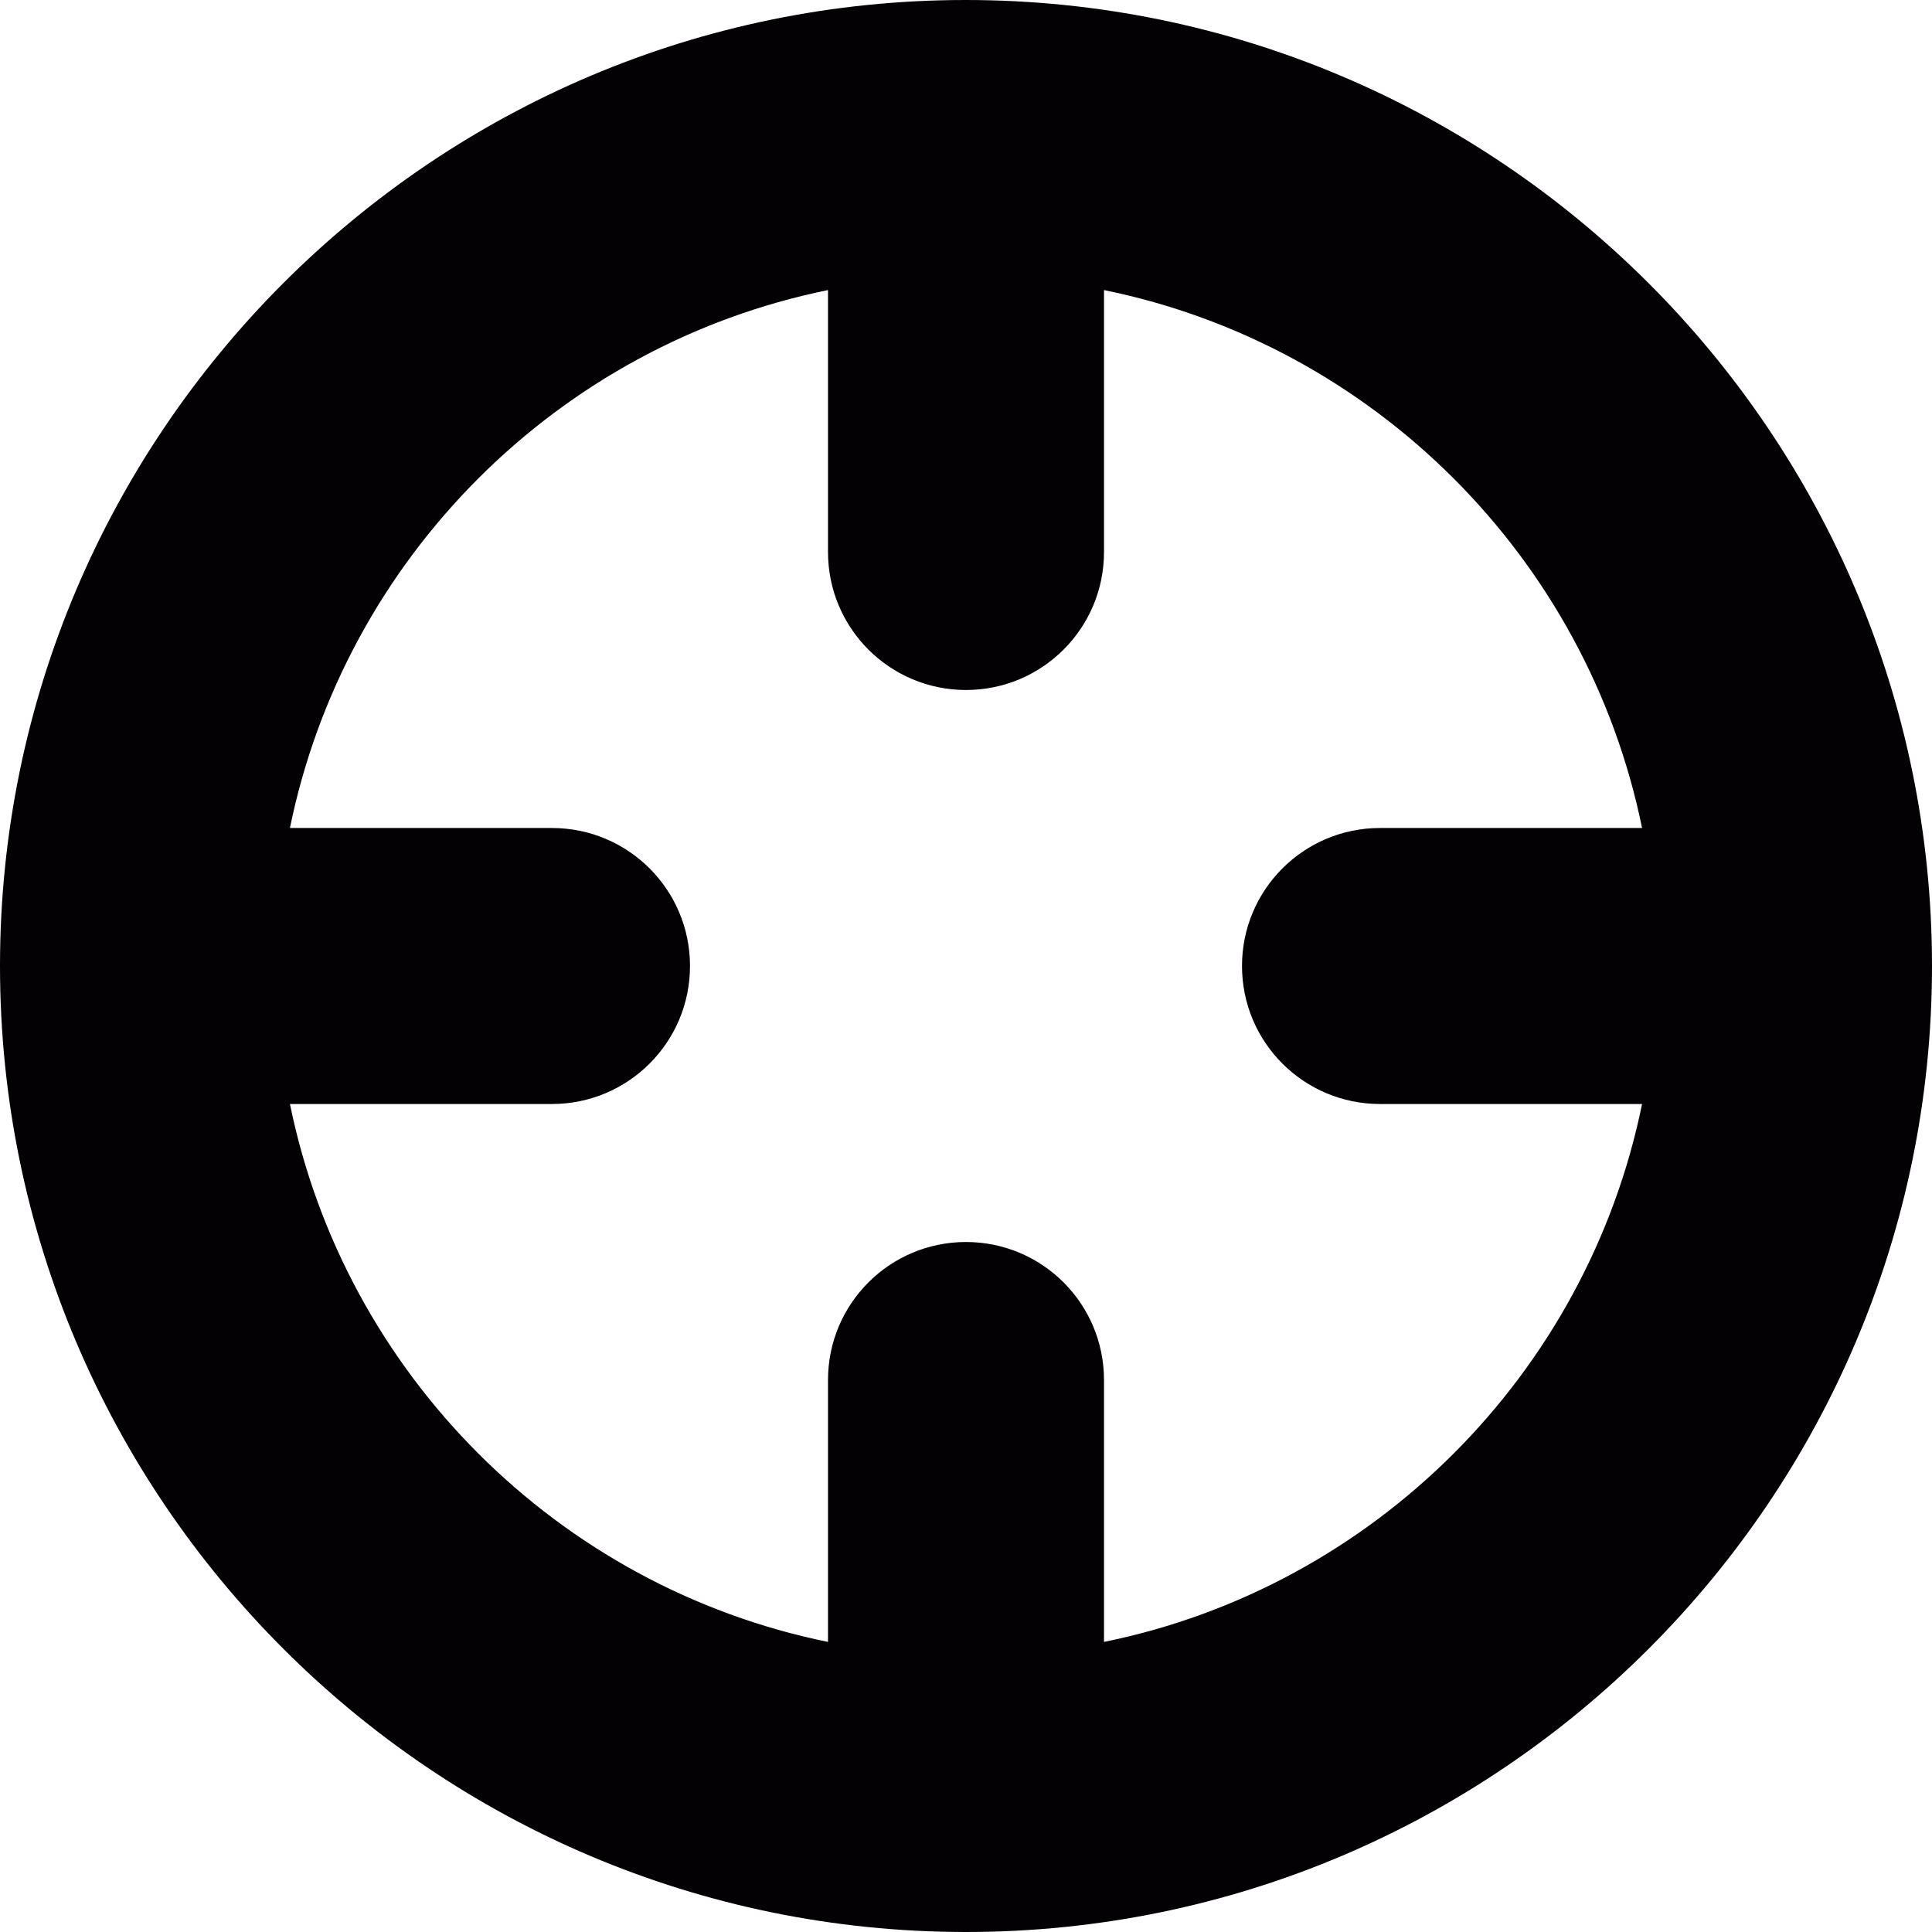 <?xml version="1.0" encoding="iso-8859-1"?>
<!-- Generator: Adobe Illustrator 18.1.1, SVG Export Plug-In . SVG Version: 6.00 Build 0)  -->
<svg version="1.1" id="Capa_1" xmlns="http://www.w3.org/2000/svg" xmlns:xlink="http://www.w3.org/1999/xlink" x="0px" y="0px"
	 viewBox="0 0 14 14" style="enable-background:new 0 0 14 14;" xml:space="preserve">
<g>
	<path style="fill:#030104;" d="M7,14c3.86,0,7-3.141,7-7s-3.14-7-7.003-7C3.139,0,0,3.141,0,7S3.14,14,7,14z M6,2.102V4
		c0,0.553,0.448,1,1,1s1-0.447,1-1V2.102C9.956,2.5,11.5,4.044,11.899,6H10C9.448,6,9,6.447,9,7s0.448,1,1,1h1.899
		C11.5,9.956,9.956,11.5,8,11.898V10c0-0.553-0.448-1-1-1s-1,0.447-1,1v1.898C4.044,11.5,2.5,9.956,2.101,8H4c0.552,0,1-0.447,1-1
		S4.552,6,4,6H2.101C2.5,4.044,4.043,2.5,6,2.102z"/>
</g>
<g>
</g>
<g>
</g>
<g>
</g>
<g>
</g>
<g>
</g>
<g>
</g>
<g>
</g>
<g>
</g>
<g>
</g>
<g>
</g>
<g>
</g>
<g>
</g>
<g>
</g>
<g>
</g>
<g>
</g>
</svg>
